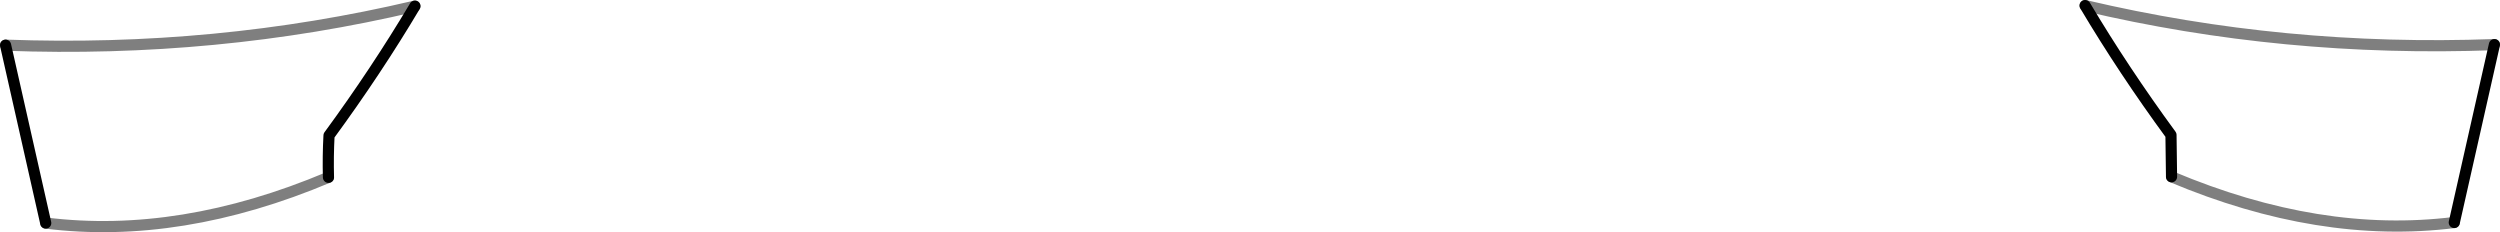 <?xml version="1.0" encoding="UTF-8" standalone="no"?>
<svg xmlns:xlink="http://www.w3.org/1999/xlink" height="20.8px" width="224.15px" xmlns="http://www.w3.org/2000/svg">
  <g transform="matrix(1.0, 0.0, 0.0, 1.0, -287.8, -320.1)">
    <path d="M482.5 335.95 Q495.8 341.55 507.85 340.05 M511.45 324.1 Q492.55 324.8 474.75 320.6 M317.25 336.0 Q303.95 341.6 291.9 340.1 M288.3 324.15 Q307.2 324.85 325.0 320.65" fill="none" stroke="#000000" stroke-linecap="round" stroke-linejoin="round" stroke-opacity="0.502" stroke-width="1.0"/>
    <path d="M474.75 320.6 Q478.2 326.4 482.45 332.2 L482.5 335.95 M507.85 340.05 L511.45 324.1 M325.0 320.65 Q321.55 326.45 317.3 332.25 317.2 334.15 317.25 336.0 M291.9 340.1 L288.3 324.15" fill="none" stroke="#000000" stroke-linecap="round" stroke-linejoin="round" stroke-width="1.0"/>
  </g>
</svg>
